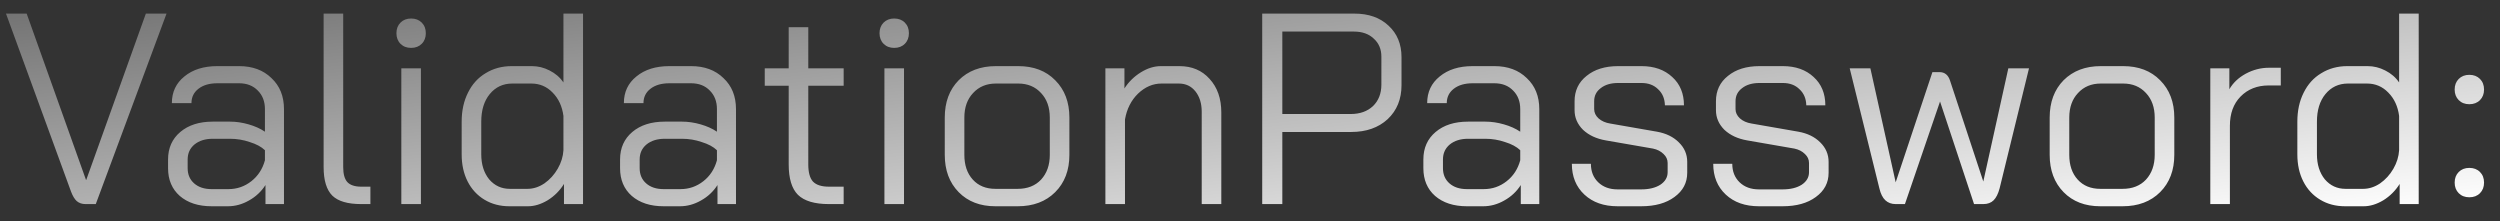 <svg width="147" height="13" viewBox="0 0 147 13" fill="none" xmlns="http://www.w3.org/2000/svg">
<rect x="0" y="0" width="147" height="13" fill="#333333" stroke="none"/>
<path d="M5.024 12C4.821 12 4.651 11.941 4.512 11.824C4.384 11.707 4.272 11.52 4.176 11.264L0.352 0.8H1.568L5.056 10.576H5.072L8.576 0.8H9.792L5.632 12H5.024ZM12.442 12.128C11.663 12.128 11.039 11.925 10.57 11.52C10.111 11.115 9.882 10.571 9.882 9.888V9.376C9.882 8.704 10.122 8.165 10.602 7.76C11.082 7.355 11.716 7.152 12.506 7.152H13.53C13.882 7.152 14.245 7.205 14.618 7.312C14.991 7.419 15.311 7.563 15.578 7.744V6.416C15.578 5.968 15.439 5.605 15.162 5.328C14.884 5.04 14.517 4.896 14.058 4.896H12.778C12.319 4.896 11.951 5.003 11.674 5.216C11.396 5.429 11.258 5.712 11.258 6.064H10.106C10.106 5.413 10.351 4.891 10.842 4.496C11.332 4.091 11.978 3.888 12.778 3.888H14.058C14.847 3.888 15.482 4.123 15.962 4.592C16.453 5.051 16.698 5.659 16.698 6.416V12H15.61V10.88C15.364 11.264 15.039 11.568 14.634 11.792C14.239 12.016 13.829 12.128 13.402 12.128H12.442ZM13.434 11.12C13.935 11.12 14.383 10.965 14.778 10.656C15.172 10.347 15.439 9.936 15.578 9.424V8.832C15.364 8.629 15.066 8.469 14.682 8.352C14.309 8.224 13.925 8.16 13.53 8.16H12.506C12.069 8.16 11.711 8.272 11.434 8.496C11.167 8.72 11.034 9.013 11.034 9.376V9.888C11.034 10.261 11.162 10.56 11.418 10.784C11.674 11.008 12.015 11.12 12.442 11.12H13.434ZM21.236 12C20.447 12 19.882 11.835 19.541 11.504C19.199 11.163 19.029 10.603 19.029 9.824V0.8H20.18V9.824C20.18 10.229 20.261 10.523 20.421 10.704C20.591 10.885 20.863 10.976 21.236 10.976H21.78V12H21.236ZM24.174 2.816C23.918 2.816 23.71 2.736 23.55 2.576C23.39 2.416 23.31 2.208 23.31 1.952C23.31 1.696 23.39 1.488 23.55 1.328C23.71 1.168 23.918 1.088 24.174 1.088C24.43 1.088 24.638 1.168 24.798 1.328C24.958 1.488 25.038 1.696 25.038 1.952C25.038 2.208 24.958 2.416 24.798 2.576C24.638 2.736 24.43 2.816 24.174 2.816ZM23.598 4.016H24.75V12H23.598V4.016ZM29.946 12.128C29.402 12.128 28.917 12 28.49 11.744C28.063 11.488 27.733 11.131 27.498 10.672C27.263 10.213 27.146 9.68 27.146 9.072V7.152C27.146 6.512 27.269 5.947 27.514 5.456C27.759 4.955 28.106 4.571 28.554 4.304C29.002 4.027 29.514 3.888 30.09 3.888H31.274C31.637 3.888 31.983 3.973 32.314 4.144C32.655 4.315 32.927 4.549 33.13 4.848V0.8H34.282V12H33.162V10.816C32.917 11.211 32.597 11.531 32.202 11.776C31.807 12.011 31.423 12.128 31.05 12.128H29.946ZM31.018 11.104C31.359 11.104 31.69 10.997 32.01 10.784C32.33 10.56 32.591 10.272 32.794 9.92C32.997 9.568 33.109 9.205 33.13 8.832V6.816C33.055 6.251 32.842 5.792 32.49 5.44C32.149 5.088 31.733 4.912 31.242 4.912H30.122C29.578 4.912 29.135 5.12 28.794 5.536C28.463 5.941 28.298 6.48 28.298 7.152V9.072C28.298 9.669 28.453 10.16 28.762 10.544C29.082 10.917 29.487 11.104 29.978 11.104H31.018ZM39.02 12.128C38.241 12.128 37.617 11.925 37.148 11.52C36.689 11.115 36.46 10.571 36.46 9.888V9.376C36.46 8.704 36.7 8.165 37.18 7.76C37.66 7.355 38.295 7.152 39.084 7.152H40.108C40.46 7.152 40.823 7.205 41.196 7.312C41.569 7.419 41.889 7.563 42.156 7.744V6.416C42.156 5.968 42.017 5.605 41.74 5.328C41.463 5.04 41.095 4.896 40.636 4.896H39.356C38.897 4.896 38.529 5.003 38.252 5.216C37.975 5.429 37.836 5.712 37.836 6.064H36.684C36.684 5.413 36.929 4.891 37.42 4.496C37.911 4.091 38.556 3.888 39.356 3.888H40.636C41.425 3.888 42.06 4.123 42.54 4.592C43.031 5.051 43.276 5.659 43.276 6.416V12H42.188V10.88C41.943 11.264 41.617 11.568 41.212 11.792C40.817 12.016 40.407 12.128 39.98 12.128H39.02ZM40.012 11.12C40.513 11.12 40.961 10.965 41.356 10.656C41.751 10.347 42.017 9.936 42.156 9.424V8.832C41.943 8.629 41.644 8.469 41.26 8.352C40.887 8.224 40.503 8.16 40.108 8.16H39.084C38.647 8.16 38.289 8.272 38.012 8.496C37.745 8.72 37.612 9.013 37.612 9.376V9.888C37.612 10.261 37.74 10.56 37.996 10.784C38.252 11.008 38.593 11.12 39.02 11.12H40.012ZM48.743 12C47.9 12 47.292 11.819 46.919 11.456C46.556 11.093 46.375 10.496 46.375 9.664V5.04H44.967V4.016H46.375V1.6H47.527V4.016H49.607V5.04H47.527V9.664C47.527 10.133 47.617 10.469 47.799 10.672C47.991 10.875 48.305 10.976 48.743 10.976H49.607V12H48.743ZM52.58 2.816C52.324 2.816 52.116 2.736 51.956 2.576C51.796 2.416 51.716 2.208 51.716 1.952C51.716 1.696 51.796 1.488 51.956 1.328C52.116 1.168 52.324 1.088 52.58 1.088C52.836 1.088 53.044 1.168 53.204 1.328C53.364 1.488 53.444 1.696 53.444 1.952C53.444 2.208 53.364 2.416 53.204 2.576C53.044 2.736 52.836 2.816 52.58 2.816ZM52.004 4.016H53.156V12H52.004V4.016ZM58.528 12.128C57.632 12.128 56.912 11.851 56.368 11.296C55.824 10.741 55.552 10.011 55.552 9.104V6.912C55.552 6.005 55.824 5.275 56.368 4.72C56.923 4.165 57.654 3.888 58.56 3.888H59.872C60.779 3.888 61.504 4.165 62.048 4.72C62.603 5.275 62.88 6.005 62.88 6.912V9.104C62.88 10.011 62.603 10.741 62.048 11.296C61.494 11.851 60.758 12.128 59.84 12.128H58.528ZM59.84 11.104C60.416 11.104 60.875 10.923 61.216 10.56C61.558 10.187 61.728 9.701 61.728 9.104V6.912C61.728 6.315 61.558 5.835 61.216 5.472C60.875 5.099 60.427 4.912 59.872 4.912H58.56C58.006 4.912 57.558 5.099 57.216 5.472C56.875 5.835 56.704 6.315 56.704 6.912V9.104C56.704 9.712 56.87 10.197 57.2 10.56C57.531 10.923 57.974 11.104 58.528 11.104H59.84ZM64.997 4.016H66.117V5.2C66.363 4.816 66.683 4.501 67.077 4.256C67.472 4.011 67.867 3.888 68.261 3.888H69.349C70.085 3.888 70.677 4.139 71.125 4.64C71.584 5.141 71.813 5.797 71.813 6.608V12H70.661V6.576C70.661 6.085 70.539 5.685 70.293 5.376C70.048 5.067 69.723 4.912 69.317 4.912H68.293C67.792 4.912 67.333 5.109 66.917 5.504C66.512 5.899 66.256 6.405 66.149 7.024V12H64.997V4.016ZM74.218 0.8H79.641C80.474 0.8 81.14 1.035 81.641 1.504C82.153 1.973 82.409 2.592 82.409 3.36V5.008C82.409 5.829 82.138 6.496 81.594 7.008C81.049 7.509 80.335 7.76 79.45 7.76H75.401V12H74.218V0.8ZM79.418 6.704C79.962 6.704 80.399 6.549 80.73 6.24C81.06 5.92 81.225 5.499 81.225 4.976V3.328C81.225 2.891 81.076 2.539 80.778 2.272C80.49 1.995 80.1 1.856 79.609 1.856H75.401V6.704H79.418ZM86.254 12.128C85.476 12.128 84.852 11.925 84.382 11.52C83.924 11.115 83.694 10.571 83.694 9.888V9.376C83.694 8.704 83.934 8.165 84.414 7.76C84.894 7.355 85.529 7.152 86.318 7.152H87.342C87.694 7.152 88.057 7.205 88.43 7.312C88.804 7.419 89.124 7.563 89.39 7.744V6.416C89.39 5.968 89.252 5.605 88.974 5.328C88.697 5.04 88.329 4.896 87.87 4.896H86.59C86.132 4.896 85.764 5.003 85.486 5.216C85.209 5.429 85.07 5.712 85.07 6.064H83.918C83.918 5.413 84.164 4.891 84.654 4.496C85.145 4.091 85.79 3.888 86.59 3.888H87.87C88.66 3.888 89.294 4.123 89.774 4.592C90.265 5.051 90.51 5.659 90.51 6.416V12H89.422V10.88C89.177 11.264 88.852 11.568 88.446 11.792C88.052 12.016 87.641 12.128 87.214 12.128H86.254ZM87.246 11.12C87.748 11.12 88.196 10.965 88.59 10.656C88.985 10.347 89.252 9.936 89.39 9.424V8.832C89.177 8.629 88.878 8.469 88.494 8.352C88.121 8.224 87.737 8.16 87.342 8.16H86.318C85.881 8.16 85.524 8.272 85.246 8.496C84.98 8.72 84.846 9.013 84.846 9.376V9.888C84.846 10.261 84.974 10.56 85.23 10.784C85.486 11.008 85.828 11.12 86.254 11.12H87.246ZM95.113 12.128C94.302 12.128 93.652 11.899 93.161 11.44C92.67 10.981 92.425 10.379 92.425 9.632H93.545C93.545 10.08 93.689 10.443 93.977 10.72C94.265 10.997 94.644 11.136 95.113 11.136H96.505C96.964 11.136 97.337 11.045 97.625 10.864C97.913 10.672 98.057 10.427 98.057 10.128V9.584C98.057 9.381 97.977 9.205 97.817 9.056C97.657 8.896 97.449 8.789 97.193 8.736L94.425 8.256C93.87 8.16 93.422 7.952 93.081 7.632C92.75 7.301 92.585 6.917 92.585 6.48V5.952C92.585 5.333 92.82 4.837 93.289 4.464C93.758 4.08 94.377 3.888 95.145 3.888H96.521C97.268 3.888 97.87 4.101 98.329 4.528C98.788 4.944 99.017 5.499 99.017 6.192H97.897C97.886 5.797 97.753 5.483 97.497 5.248C97.252 5.003 96.926 4.88 96.521 4.88H95.145C94.718 4.88 94.377 4.981 94.121 5.184C93.865 5.376 93.737 5.632 93.737 5.952V6.416C93.737 6.619 93.822 6.8 93.993 6.96C94.174 7.12 94.404 7.221 94.681 7.264L97.433 7.744C97.966 7.84 98.393 8.048 98.713 8.368C99.044 8.688 99.209 9.072 99.209 9.52V10.16C99.209 10.747 98.958 11.221 98.457 11.584C97.966 11.947 97.316 12.128 96.505 12.128H95.113ZM103.426 12.128C102.615 12.128 101.964 11.899 101.474 11.44C100.983 10.981 100.738 10.379 100.738 9.632H101.858C101.858 10.08 102.002 10.443 102.289 10.72C102.578 10.997 102.956 11.136 103.426 11.136H104.818C105.276 11.136 105.65 11.045 105.938 10.864C106.226 10.672 106.37 10.427 106.37 10.128V9.584C106.37 9.381 106.29 9.205 106.13 9.056C105.97 8.896 105.762 8.789 105.506 8.736L102.738 8.256C102.183 8.16 101.735 7.952 101.394 7.632C101.063 7.301 100.898 6.917 100.898 6.48V5.952C100.898 5.333 101.132 4.837 101.602 4.464C102.071 4.08 102.69 3.888 103.458 3.888H104.834C105.58 3.888 106.183 4.101 106.642 4.528C107.1 4.944 107.33 5.499 107.33 6.192H106.21C106.199 5.797 106.066 5.483 105.81 5.248C105.564 5.003 105.239 4.88 104.834 4.88H103.458C103.031 4.88 102.69 4.981 102.434 5.184C102.178 5.376 102.049 5.632 102.049 5.952V6.416C102.049 6.619 102.135 6.8 102.306 6.96C102.487 7.12 102.716 7.221 102.994 7.264L105.746 7.744C106.279 7.84 106.706 8.048 107.026 8.368C107.356 8.688 107.522 9.072 107.522 9.52V10.16C107.522 10.747 107.271 11.221 106.77 11.584C106.279 11.947 105.628 12.128 104.818 12.128H103.426ZM119.306 4.016L117.578 11.072C117.493 11.392 117.375 11.627 117.226 11.776C117.077 11.925 116.874 12 116.618 12H116.074L114.074 5.968L112.01 12H111.466C111.221 12 111.018 11.925 110.858 11.776C110.698 11.627 110.581 11.392 110.506 11.072L108.762 4.016H109.978L111.466 10.72L113.626 4.24H114.042C114.351 4.24 114.559 4.411 114.666 4.752L116.618 10.672L118.09 4.016H119.306ZM123.497 12.128C122.601 12.128 121.881 11.851 121.337 11.296C120.793 10.741 120.521 10.011 120.521 9.104V6.912C120.521 6.005 120.793 5.275 121.337 4.72C121.892 4.165 122.622 3.888 123.529 3.888H124.841C125.748 3.888 126.473 4.165 127.017 4.72C127.572 5.275 127.849 6.005 127.849 6.912V9.104C127.849 10.011 127.572 10.741 127.017 11.296C126.462 11.851 125.726 12.128 124.809 12.128H123.497ZM124.809 11.104C125.385 11.104 125.844 10.923 126.185 10.56C126.526 10.187 126.697 9.701 126.697 9.104V6.912C126.697 6.315 126.526 5.835 126.185 5.472C125.844 5.099 125.396 4.912 124.841 4.912H123.529C122.974 4.912 122.526 5.099 122.185 5.472C121.844 5.835 121.673 6.315 121.673 6.912V9.104C121.673 9.712 121.838 10.197 122.169 10.56C122.5 10.923 122.942 11.104 123.497 11.104H124.809ZM129.966 4.016H131.086V5.248C131.299 4.875 131.619 4.571 132.046 4.336C132.483 4.101 132.937 3.984 133.406 3.984H134.11V5.024H133.406C132.723 5.024 132.169 5.243 131.742 5.68C131.326 6.107 131.118 6.677 131.118 7.392V12H129.966V4.016ZM137.884 12.128C137.34 12.128 136.854 12 136.428 11.744C136.001 11.488 135.67 11.131 135.436 10.672C135.201 10.213 135.084 9.68 135.084 9.072V7.152C135.084 6.512 135.206 5.947 135.452 5.456C135.697 4.955 136.044 4.571 136.492 4.304C136.94 4.027 137.452 3.888 138.028 3.888H139.212C139.574 3.888 139.921 3.973 140.252 4.144C140.593 4.315 140.865 4.549 141.068 4.848V0.8H142.22V12H141.1V10.816C140.854 11.211 140.534 11.531 140.14 11.776C139.745 12.011 139.361 12.128 138.988 12.128H137.884ZM138.956 11.104C139.297 11.104 139.628 10.997 139.948 10.784C140.268 10.56 140.529 10.272 140.732 9.92C140.934 9.568 141.046 9.205 141.068 8.832V6.816C140.993 6.251 140.78 5.792 140.428 5.44C140.086 5.088 139.67 4.912 139.18 4.912H138.06C137.516 4.912 137.073 5.12 136.732 5.536C136.401 5.941 136.236 6.48 136.236 7.152V9.072C136.236 9.669 136.39 10.16 136.7 10.544C137.02 10.917 137.425 11.104 137.916 11.104H138.956ZM145.198 6.128C144.942 6.128 144.734 6.048 144.574 5.888C144.414 5.728 144.334 5.52 144.334 5.264C144.334 5.008 144.414 4.8 144.574 4.64C144.734 4.48 144.942 4.4 145.198 4.4C145.454 4.4 145.662 4.48 145.822 4.64C145.982 4.8 146.062 5.008 146.062 5.264C146.062 5.52 145.982 5.728 145.822 5.888C145.662 6.048 145.454 6.128 145.198 6.128ZM145.198 11.6C144.942 11.6 144.734 11.52 144.574 11.36C144.414 11.2 144.334 10.992 144.334 10.736C144.334 10.48 144.414 10.272 144.574 10.112C144.734 9.952 144.942 9.872 145.198 9.872C145.454 9.872 145.662 9.952 145.822 10.112C145.982 10.272 146.062 10.48 146.062 10.736C146.062 10.992 145.982 11.2 145.822 11.36C145.662 11.52 145.454 11.6 145.198 11.6Z" fill="url(#paint0_linear_619_683)"/>
<defs>
<linearGradient id="paint0_linear_619_683" x1="15.514" y1="-1.123" x2="18.327" y2="25.539" gradientUnits="userSpaceOnUse">
<stop stop-color="#727272"/>
<stop offset="1" stop-color="white"/>
</linearGradient>
</defs>
</svg>

